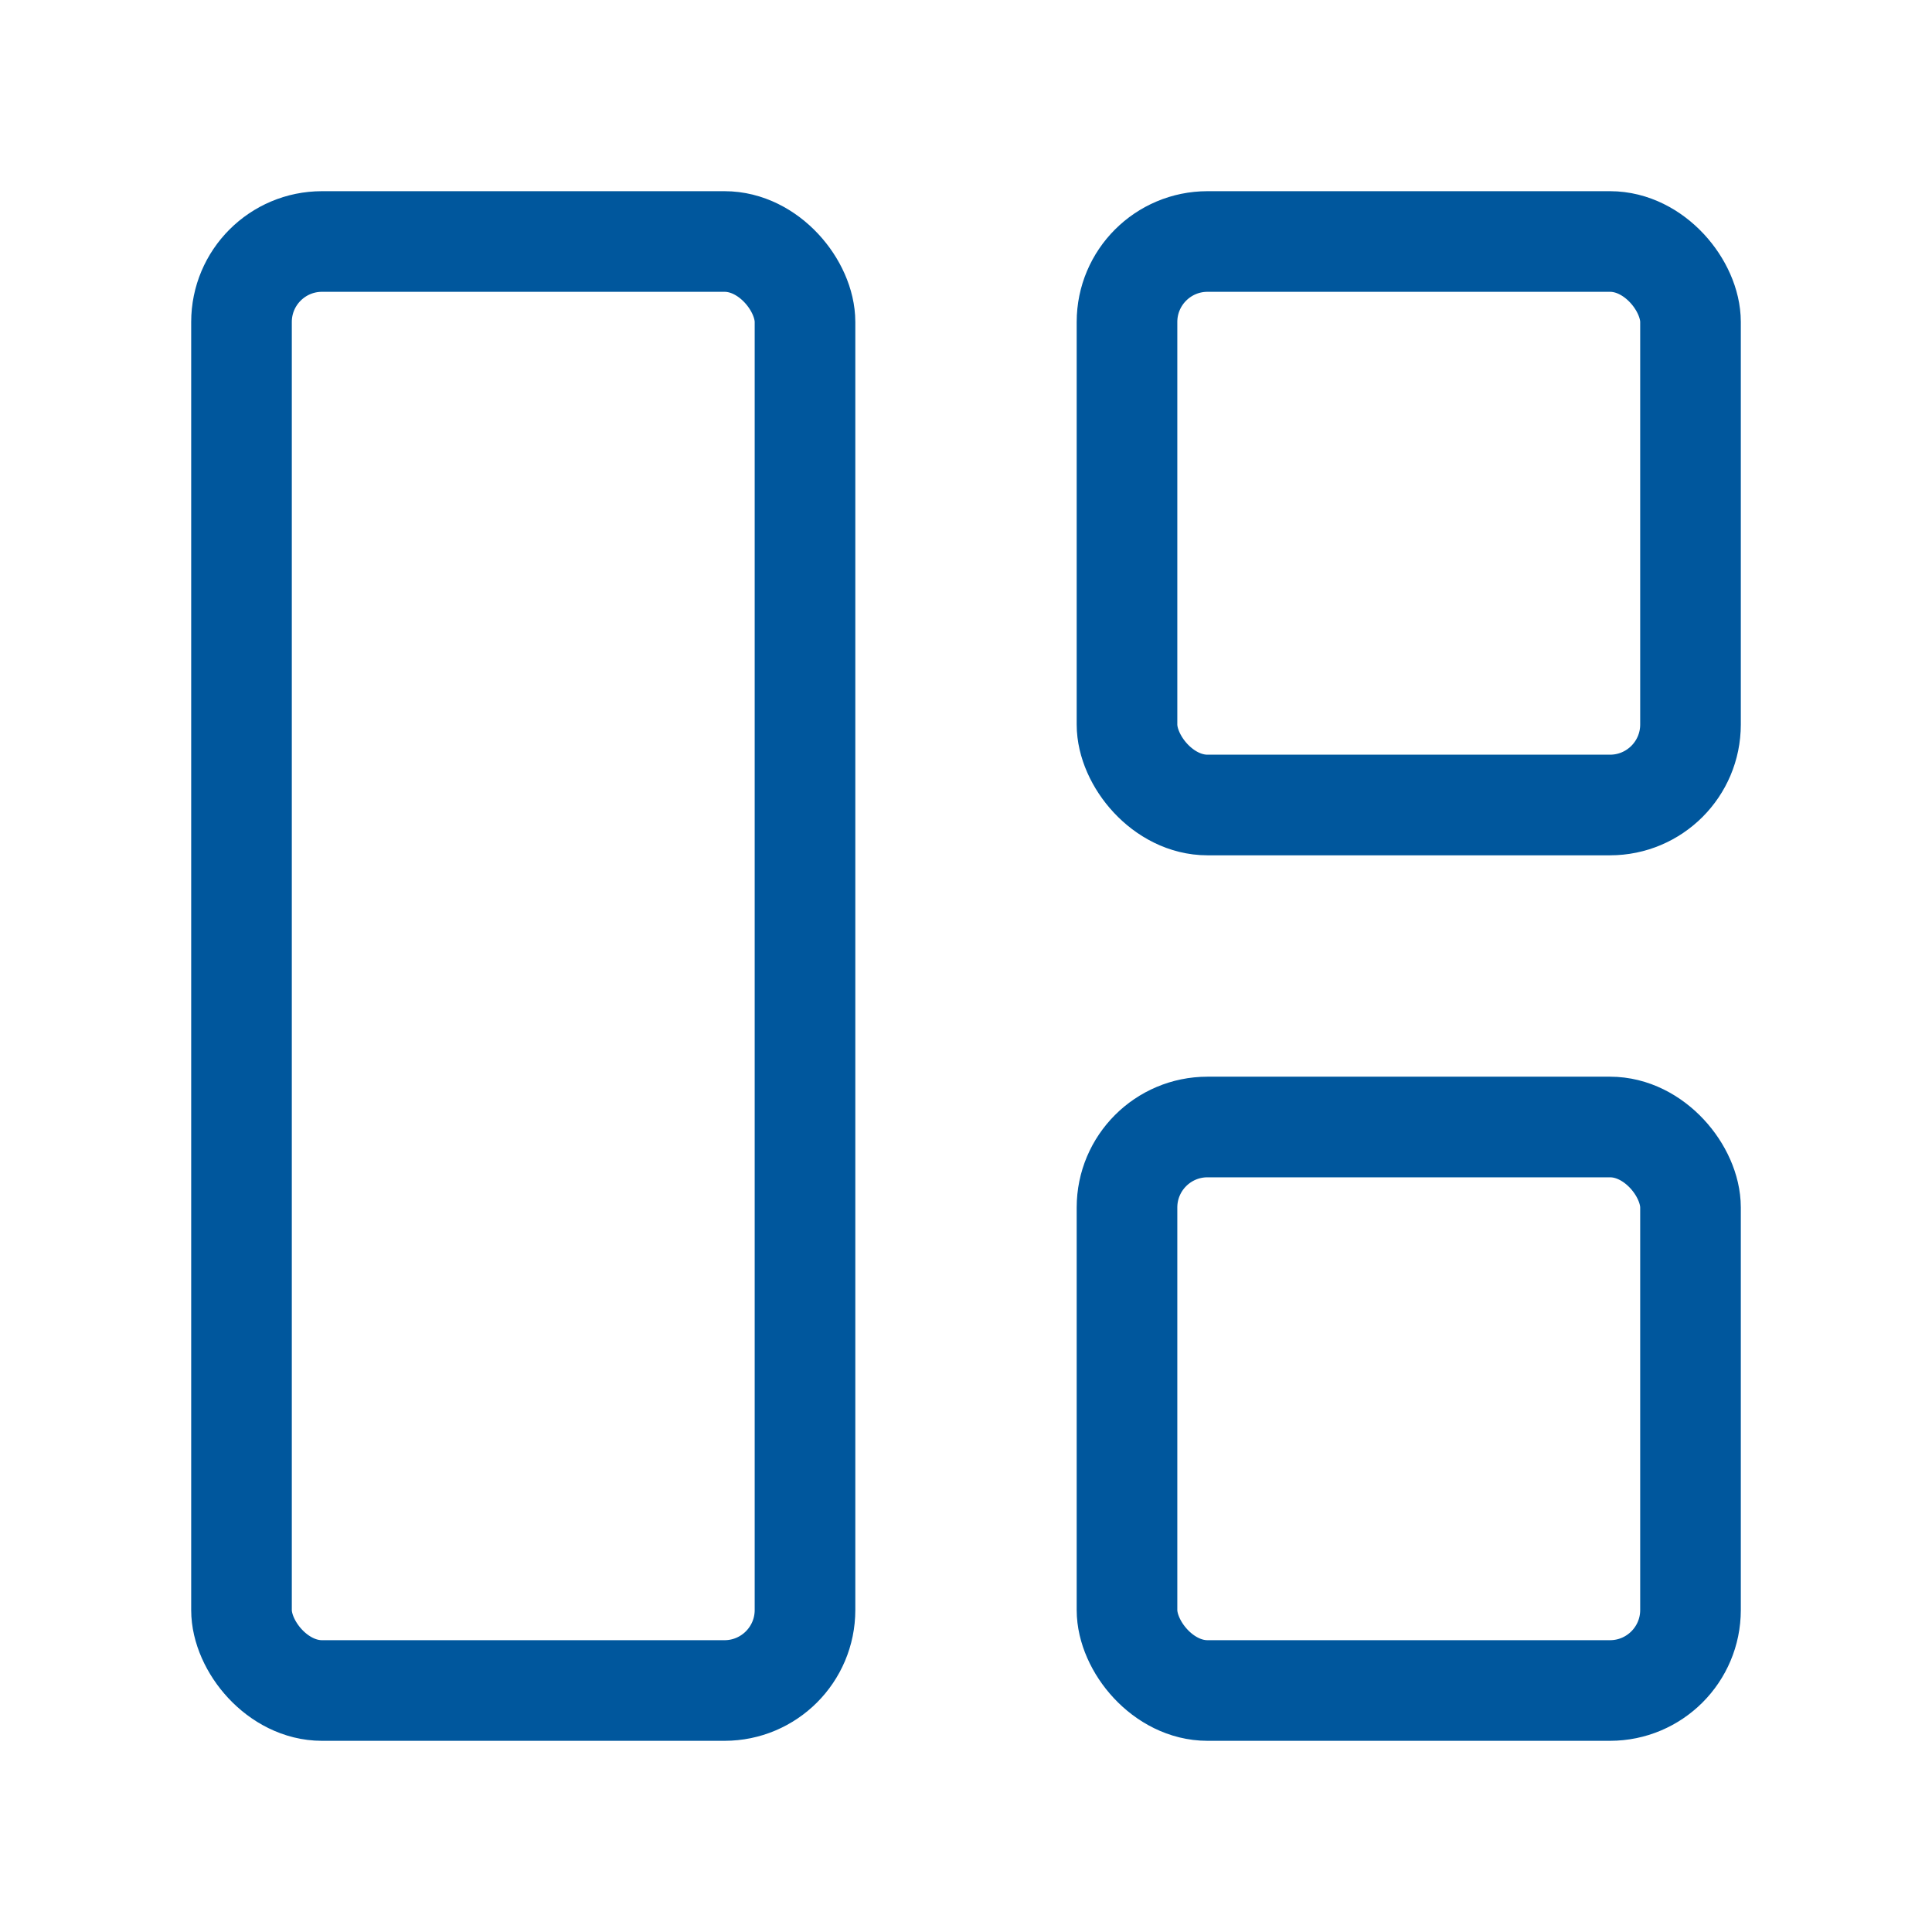 <svg xmlns="http://www.w3.org/2000/svg" width="24" height="24" viewBox="0 0 24 24" fill="none" stroke="#00579d" stroke-width="1.25" stroke-linecap="round" stroke-linejoin="round" class="lucide lucide-layout-panel-left"><rect width="7" height="18" x="3" y="3" rx="1"/><rect width="7" height="7" x="14" y="3" rx="1"/><rect width="7" height="7" x="14" y="14" rx="1"/></svg>